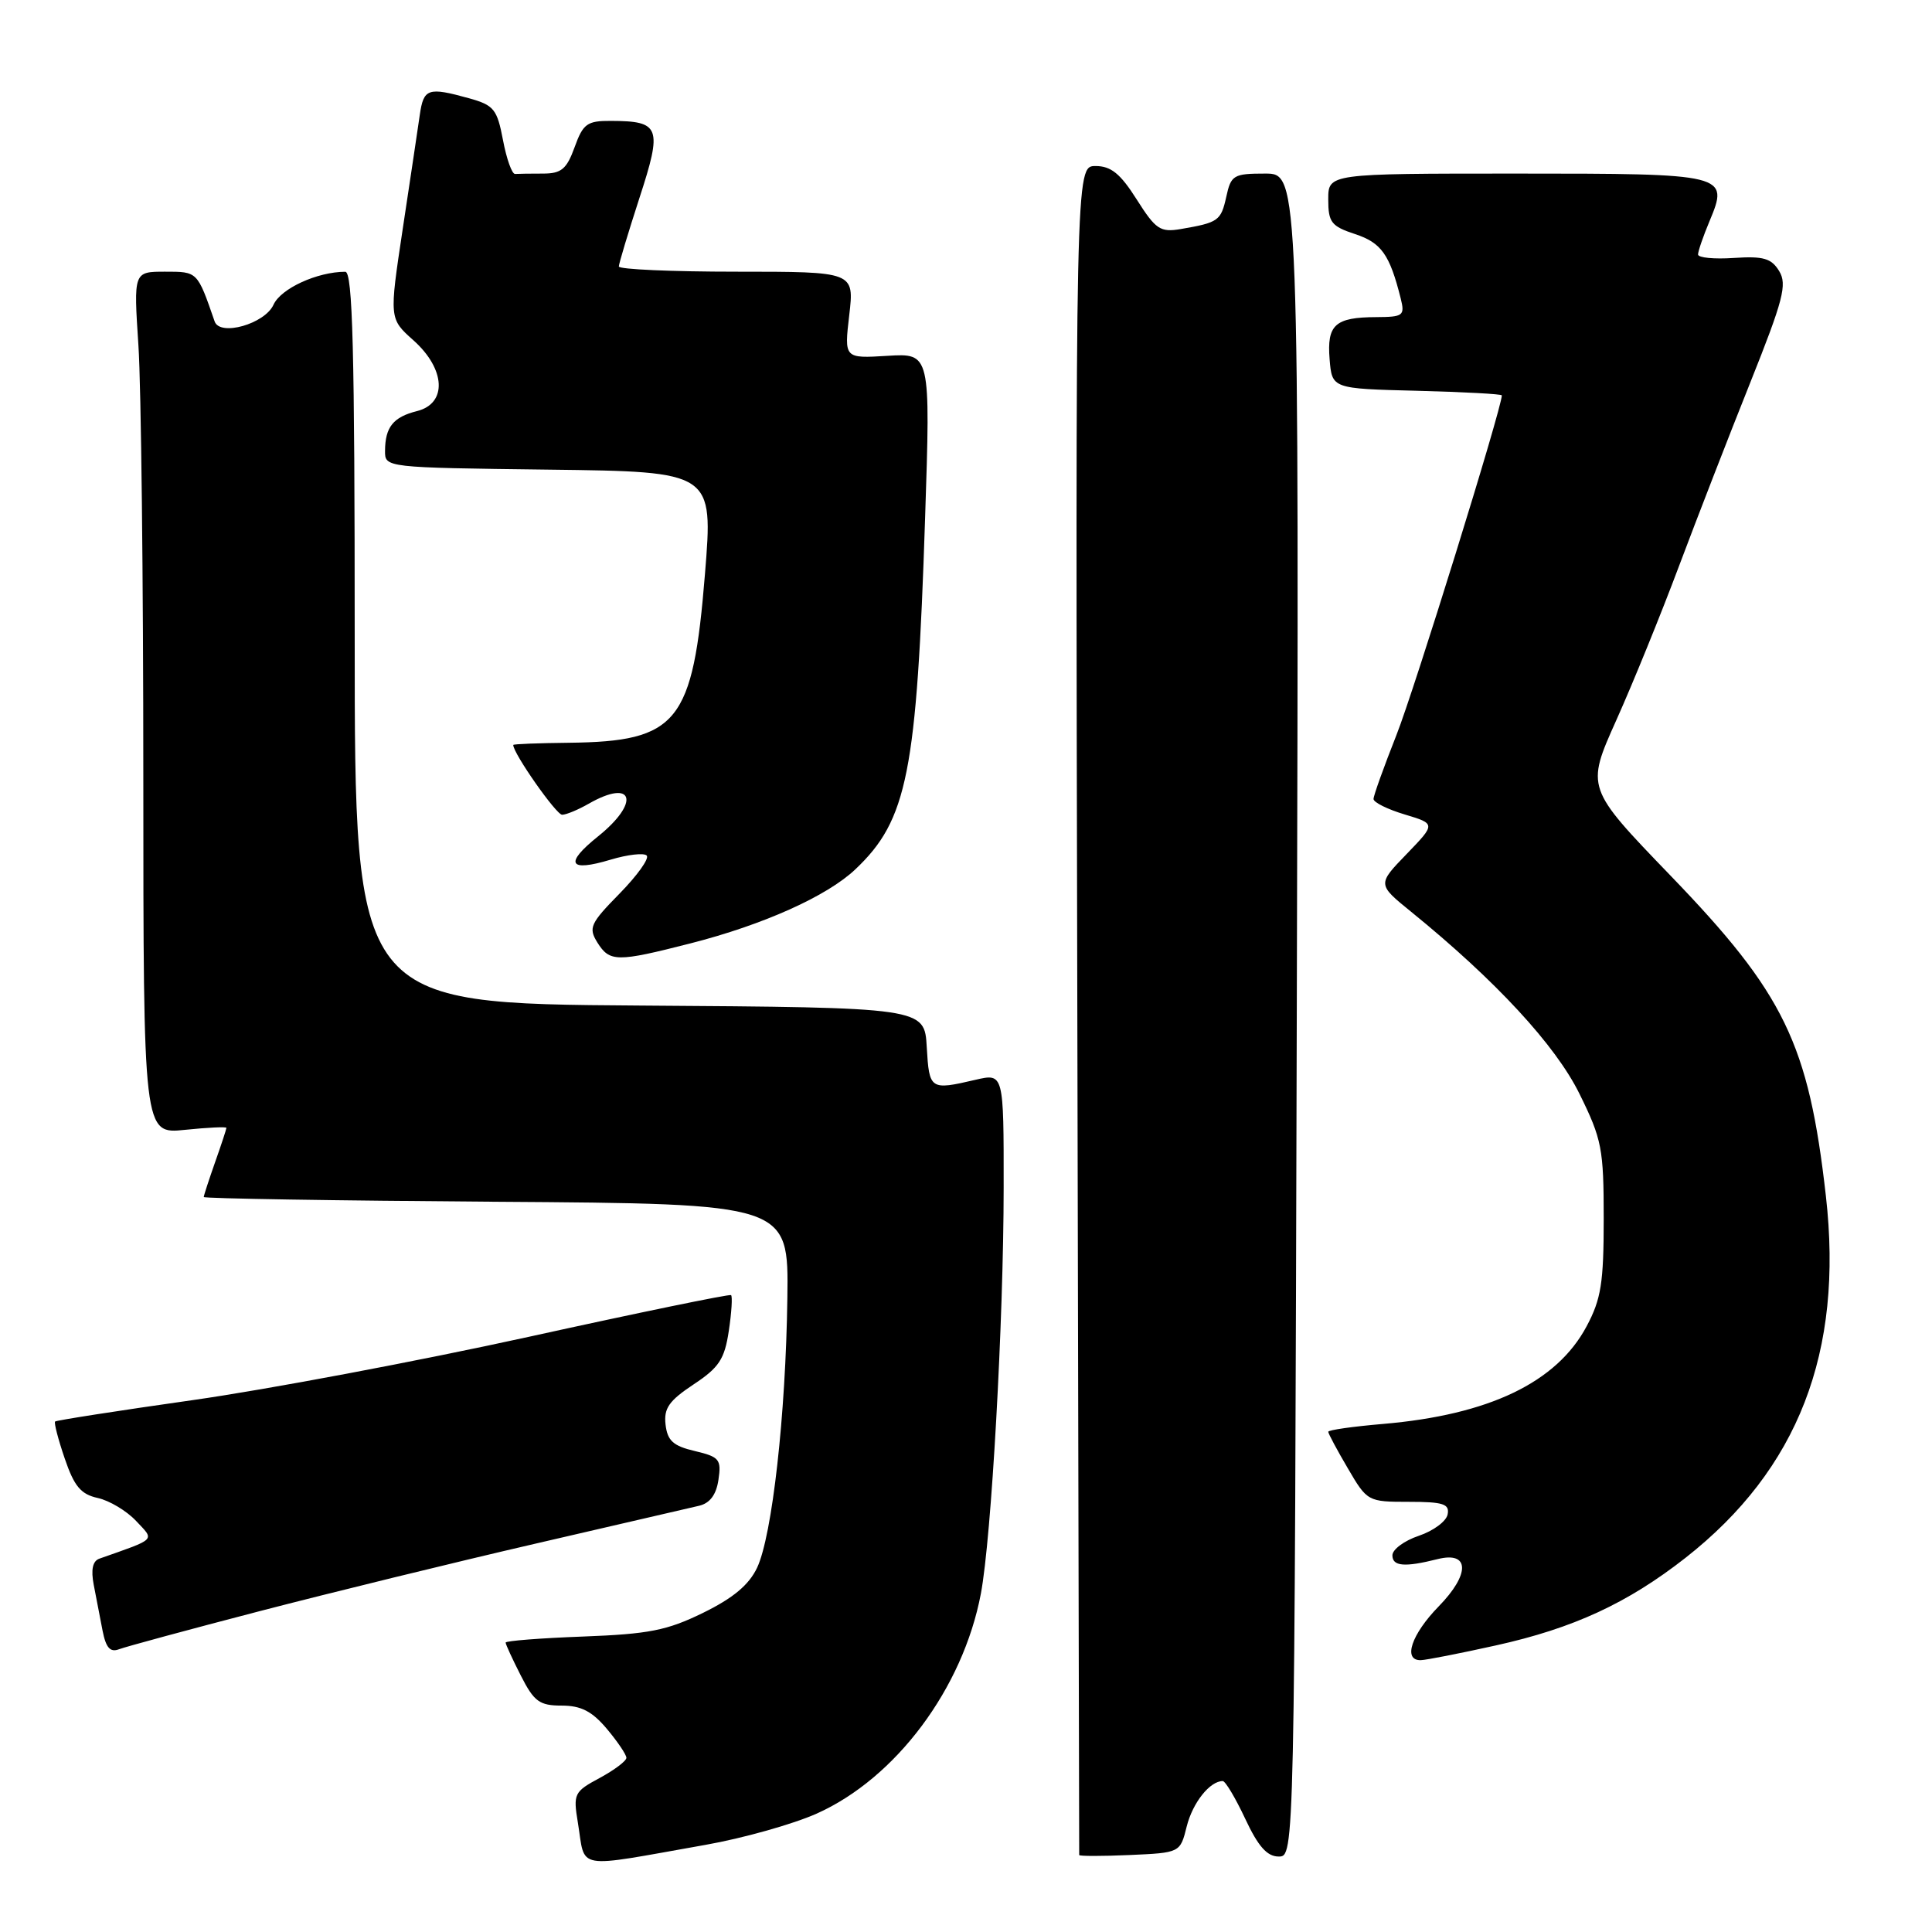<?xml version="1.0" encoding="UTF-8" standalone="no"?>
<!DOCTYPE svg PUBLIC "-//W3C//DTD SVG 1.1//EN" "http://www.w3.org/Graphics/SVG/1.1/DTD/svg11.dtd" >
<svg xmlns="http://www.w3.org/2000/svg" xmlns:xlink="http://www.w3.org/1999/xlink" version="1.1" viewBox="0 0 256 256">
 <g >
 <path fill="currentColor"
d=" M 93.50 244.45 C 98.45 243.58 105.08 241.71 108.22 240.31 C 118.71 235.62 127.59 223.73 129.97 211.17 C 131.37 203.77 132.98 175.13 132.99 157.36 C 133.00 142.21 133.00 142.21 129.25 143.08 C 123.24 144.48 123.13 144.40 122.80 138.75 C 122.50 133.50 122.50 133.50 84.75 133.24 C 47.00 132.98 47.00 132.98 47.00 84.49 C 47.00 46.36 46.73 36.00 45.75 36.01 C 42.03 36.02 37.21 38.23 36.24 40.38 C 35.08 42.92 29.14 44.61 28.44 42.59 C 26.14 35.94 26.19 36.00 21.87 36.00 C 17.70 36.00 17.70 36.00 18.34 45.75 C 18.70 51.11 18.99 76.83 18.99 102.89 C 19.00 150.28 19.00 150.28 24.50 149.71 C 27.52 149.40 30.00 149.28 30.00 149.45 C 30.00 149.61 29.33 151.66 28.50 154.00 C 27.68 156.34 27.00 158.41 27.00 158.61 C 27.00 158.81 44.44 159.09 65.75 159.24 C 104.50 159.50 104.50 159.50 104.33 171.97 C 104.12 187.48 102.32 203.48 100.32 207.73 C 99.24 210.01 97.14 211.76 93.16 213.71 C 88.38 216.05 85.97 216.52 77.26 216.85 C 71.62 217.06 67.00 217.42 67.00 217.65 C 67.00 217.89 67.91 219.86 69.02 222.04 C 70.77 225.48 71.49 226.00 74.43 226.00 C 76.99 226.00 78.46 226.76 80.41 229.08 C 81.83 230.77 83.00 232.50 83.00 232.92 C 83.00 233.34 81.40 234.54 79.46 235.59 C 76.07 237.41 75.94 237.69 76.57 241.50 C 77.62 247.88 75.85 247.57 93.50 244.45 Z  M 157.25 242.00 C 158.04 238.86 160.31 236.00 162.02 236.00 C 162.37 236.00 163.71 238.25 165.00 241.00 C 166.71 244.66 167.90 246.00 169.43 246.00 C 171.53 246.00 171.53 246.00 171.83 134.50 C 172.13 23.00 172.13 23.00 167.65 23.00 C 163.45 23.00 163.11 23.20 162.49 26.07 C 161.78 29.26 161.46 29.49 156.46 30.35 C 153.74 30.81 153.14 30.41 150.62 26.43 C 148.45 23.00 147.21 22.00 145.16 22.00 C 142.50 22.00 142.50 22.00 142.75 133.75 C 142.88 195.21 143.00 245.63 143.00 245.80 C 143.00 245.96 146.01 245.96 149.69 245.80 C 156.38 245.50 156.38 245.50 157.25 242.00 Z  M 198.20 218.03 C 208.47 215.76 215.67 212.43 223.35 206.41 C 238.27 194.70 244.29 179.16 241.94 158.48 C 239.65 138.28 236.44 131.66 221.34 116.01 C 210.15 104.40 210.15 104.40 214.16 95.45 C 216.37 90.53 220.11 81.33 222.48 75.00 C 224.86 68.67 229.09 57.76 231.90 50.74 C 236.30 39.73 236.83 37.69 235.75 35.92 C 234.72 34.23 233.67 33.92 229.75 34.18 C 227.14 34.36 225.00 34.15 225.00 33.72 C 225.00 33.29 225.68 31.31 226.51 29.33 C 229.13 23.06 228.89 23.00 200.88 23.00 C 176.00 23.00 176.00 23.00 176.00 26.42 C 176.00 29.46 176.40 29.98 179.56 31.02 C 183.04 32.17 184.14 33.72 185.60 39.54 C 186.17 41.83 185.95 42.00 182.36 42.02 C 176.90 42.04 175.81 43.03 176.18 47.60 C 176.50 51.50 176.50 51.50 187.75 51.78 C 193.94 51.94 199.00 52.21 199.00 52.39 C 199.00 54.05 187.37 91.53 185.03 97.41 C 183.37 101.61 182.00 105.42 182.00 105.87 C 182.00 106.32 183.86 107.24 186.13 107.92 C 190.25 109.16 190.25 109.16 186.38 113.17 C 182.50 117.18 182.50 117.18 187.00 120.83 C 198.20 129.93 206.12 138.50 209.29 144.94 C 212.26 150.96 212.50 152.22 212.50 161.48 C 212.50 169.98 212.16 172.14 210.23 175.75 C 206.26 183.19 197.29 187.48 183.25 188.68 C 179.26 189.02 176.00 189.48 176.00 189.72 C 176.00 189.95 177.17 192.14 178.60 194.57 C 181.16 198.95 181.25 199.00 186.67 199.00 C 191.24 199.00 192.09 199.28 191.82 200.66 C 191.65 201.58 189.93 202.85 188.00 203.50 C 186.07 204.15 184.50 205.31 184.50 206.09 C 184.50 207.55 186.12 207.69 190.49 206.59 C 194.75 205.52 194.82 208.57 190.63 212.86 C 187.02 216.56 185.86 220.02 188.25 219.98 C 188.94 219.97 193.42 219.09 198.20 218.03 Z  M 34.43 213.48 C 43.82 211.04 60.27 207.01 71.00 204.53 C 81.72 202.05 91.46 199.79 92.64 199.52 C 94.07 199.18 94.91 198.06 95.20 196.07 C 95.60 193.38 95.32 193.04 92.07 192.27 C 89.21 191.60 88.44 190.91 88.19 188.77 C 87.94 186.61 88.64 185.61 91.89 183.45 C 95.28 181.21 96.01 180.10 96.57 176.35 C 96.94 173.91 97.07 171.78 96.87 171.61 C 96.67 171.45 84.58 173.94 70.00 177.15 C 55.42 180.35 35.42 184.12 25.55 185.52 C 15.68 186.92 7.47 188.20 7.30 188.36 C 7.14 188.53 7.71 190.73 8.58 193.27 C 9.83 196.94 10.71 198.00 12.95 198.49 C 14.49 198.83 16.77 200.19 18.02 201.52 C 20.51 204.17 20.85 203.82 13.17 206.53 C 12.28 206.84 12.03 207.98 12.42 210.00 C 12.74 211.65 13.27 214.38 13.59 216.07 C 14.04 218.35 14.60 218.98 15.78 218.53 C 16.65 218.20 25.05 215.92 34.43 213.48 Z  M 91.50 125.00 C 101.17 122.53 109.60 118.74 113.34 115.19 C 120.24 108.66 121.48 102.40 122.58 68.65 C 123.30 46.80 123.30 46.80 117.58 47.15 C 111.86 47.50 111.86 47.50 112.53 41.75 C 113.20 36.00 113.20 36.00 97.60 36.00 C 89.02 36.00 82.00 35.69 82.00 35.31 C 82.00 34.93 83.23 30.86 84.72 26.26 C 87.79 16.85 87.49 16.04 80.95 16.02 C 77.80 16.00 77.26 16.39 76.14 19.50 C 75.08 22.42 74.38 23.00 71.94 23.00 C 70.32 23.00 68.66 23.02 68.25 23.05 C 67.84 23.08 67.12 21.06 66.65 18.57 C 65.87 14.46 65.45 13.94 62.15 13.02 C 56.70 11.51 56.13 11.71 55.62 15.25 C 55.36 17.04 54.35 23.84 53.36 30.36 C 51.57 42.23 51.57 42.23 54.79 45.10 C 59.05 48.91 59.28 53.46 55.26 54.47 C 52.10 55.26 51.04 56.59 51.02 59.73 C 51.00 61.96 51.00 61.96 72.76 62.23 C 94.51 62.50 94.51 62.50 93.41 76.08 C 91.81 95.79 89.83 98.25 75.40 98.42 C 71.34 98.46 68.01 98.59 68.01 98.71 C 67.97 99.78 73.72 107.99 74.49 107.96 C 75.05 107.95 76.62 107.29 78.00 106.50 C 83.95 103.10 84.88 106.30 79.25 110.82 C 74.74 114.44 75.35 115.58 80.91 113.91 C 83.17 113.23 85.32 112.99 85.69 113.36 C 86.07 113.74 84.45 116.00 82.10 118.40 C 78.21 122.36 77.95 122.94 79.15 124.88 C 80.79 127.49 81.72 127.50 91.50 125.00 Z "/>
</g>
</svg>